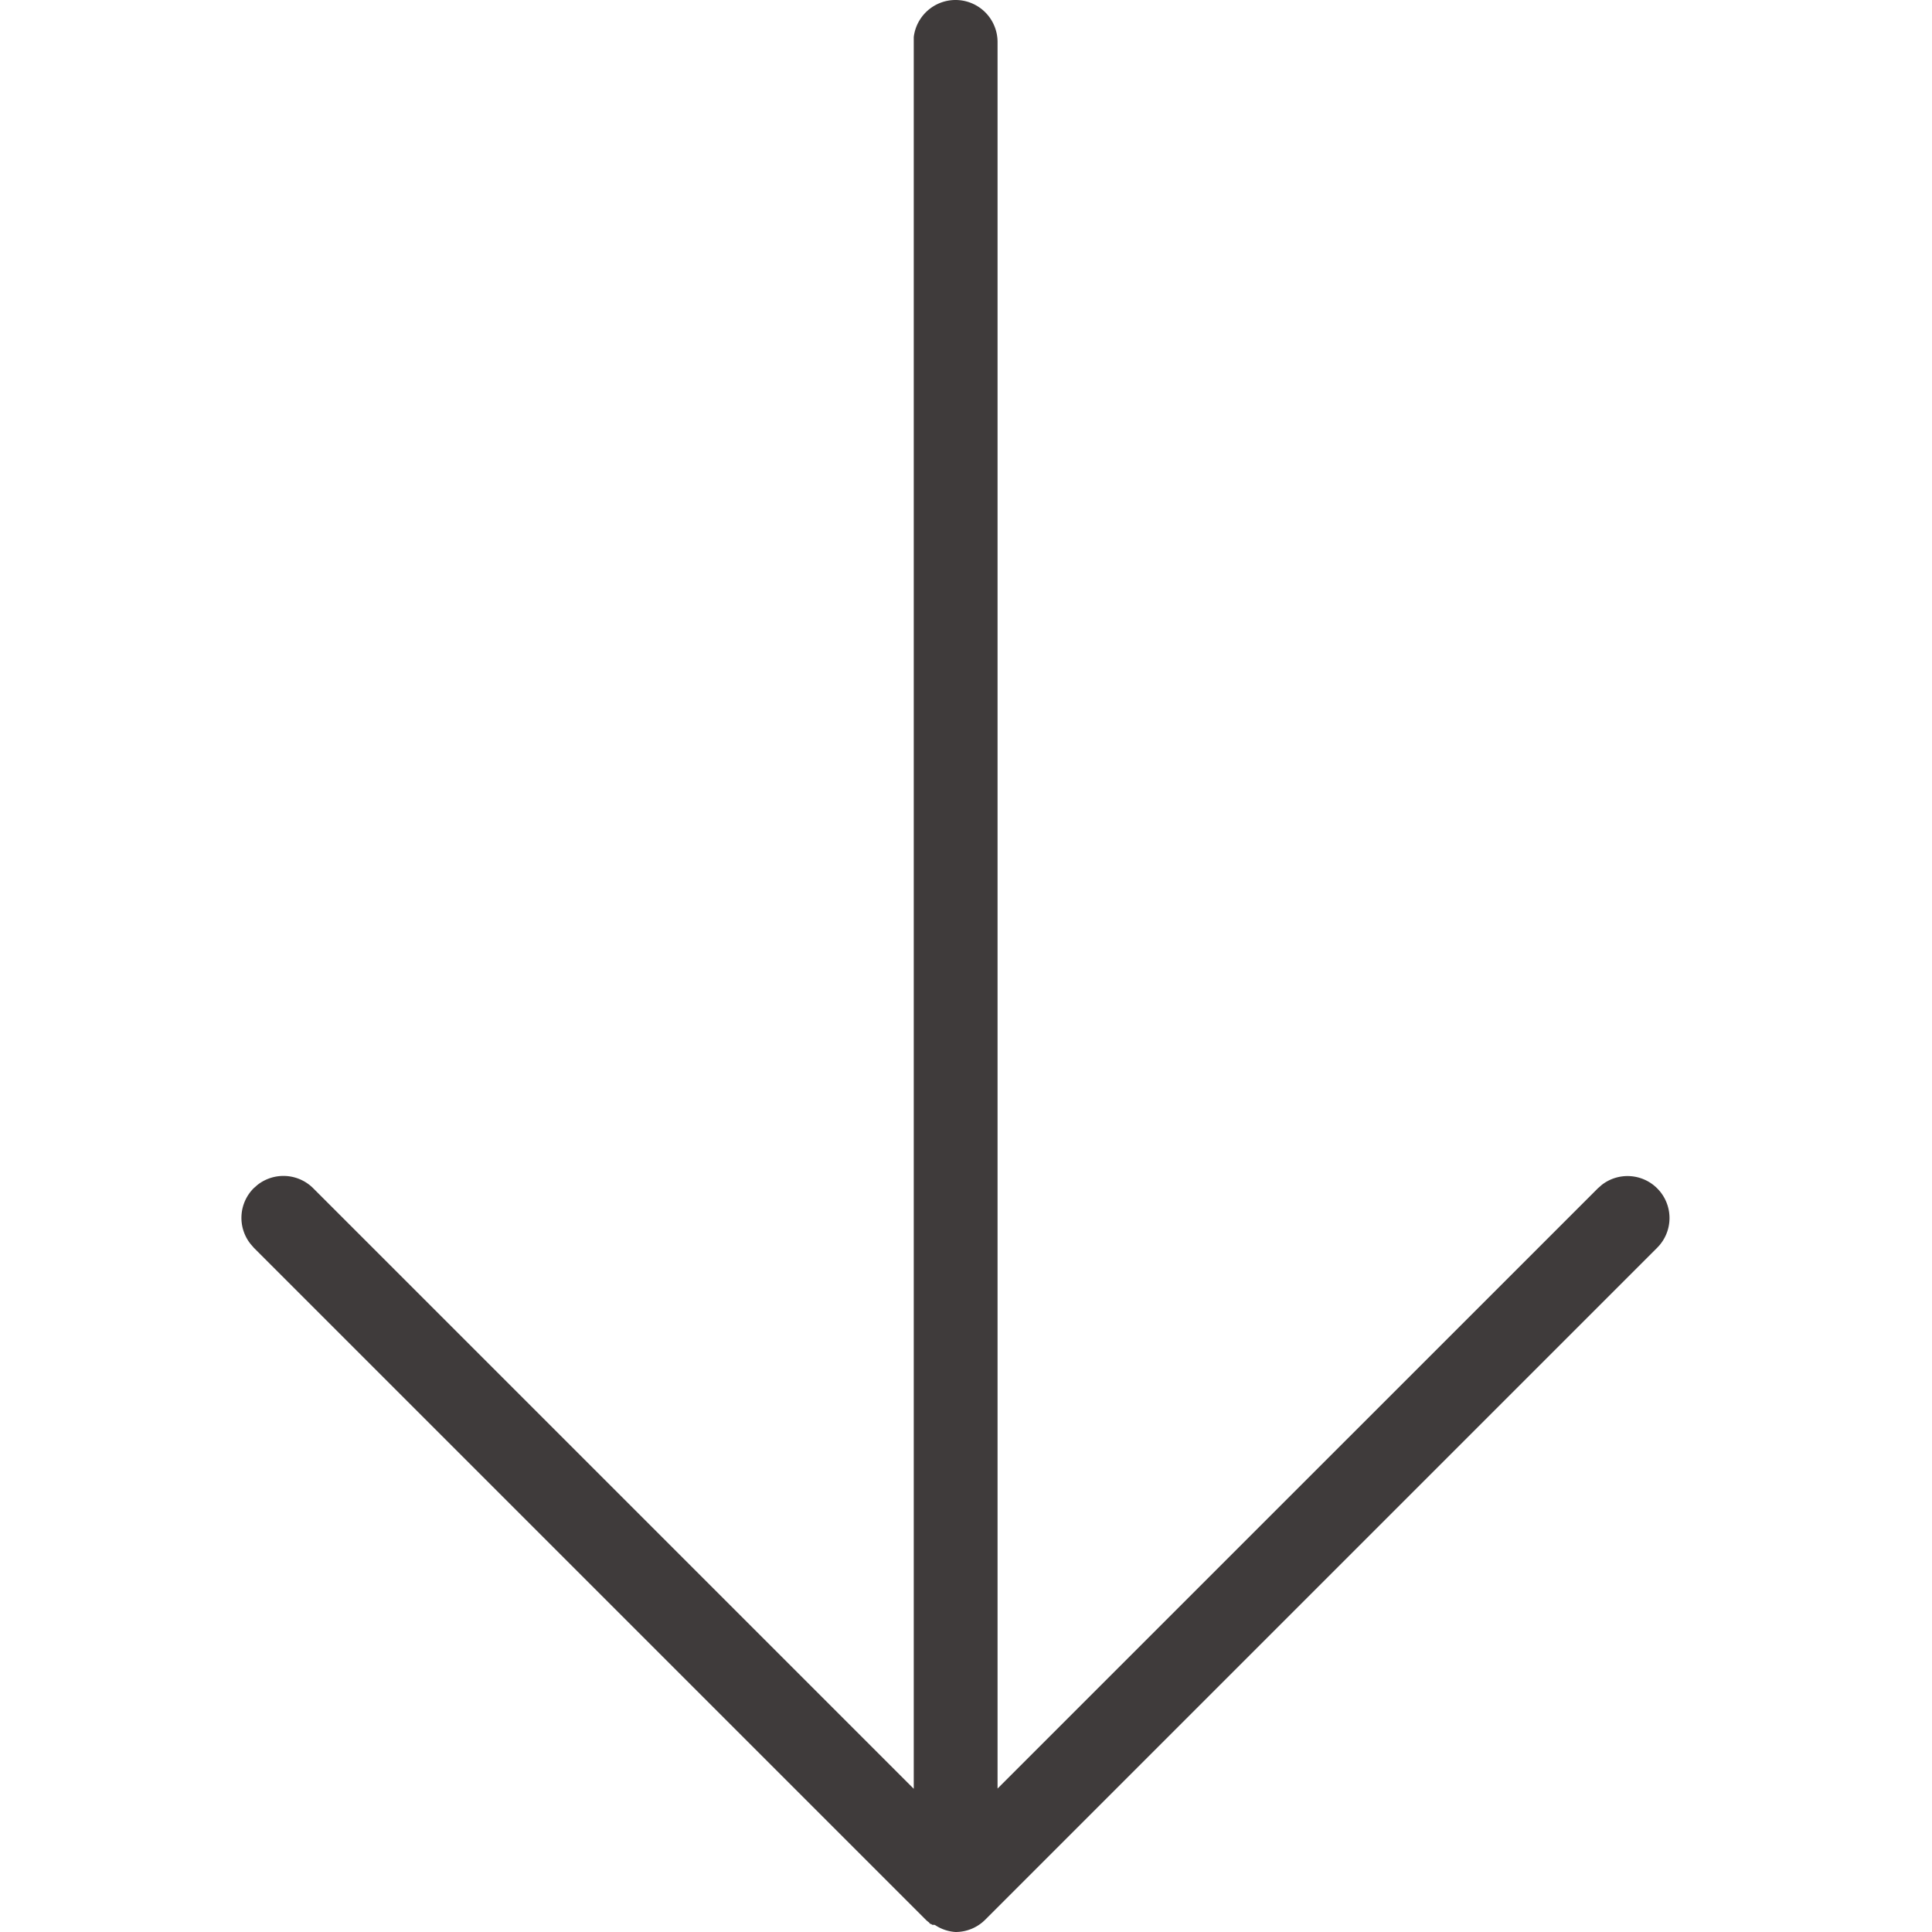 <svg xmlns="http://www.w3.org/2000/svg" width="24" height="24" viewBox="0 0 24 24">
  <g id="Icon_Arrows_Thin_Down" data-name="Icon/Arrows/Thin/Down" transform="translate(0 0)">
    <path data-name="Icon Color" d="M8.351-23.54l0,.061v21.7L.891-9.239A.523.523,0,0,0,.2-9.282l-.049.043A.521.521,0,0,0,.11-8.55L.153-8.5,8.5-.153l.009.009.007.006,0,0,.007.006,0,0,.008.006,0,0,.008.006,0,0L8.556-.1h0L8.566-.1l0,0,.008.006,0,0,.008.005,0,0,.007,0,0,0,.006,0,.006,0,0,0,.008,0h0l.01.005h0A.519.519,0,0,0,8.87,0a.52.52,0,0,0,.368-.152h0L17.586-8.5a.521.521,0,0,0,0-.738.521.521,0,0,0-.688-.043l-.049.043L9.392-1.782v-21.7A.522.522,0,0,0,8.87-24,.523.523,0,0,0,8.351-23.54Z" transform="translate(3 24)" fill="#3f3b3b"/>
  </g>
</svg>
